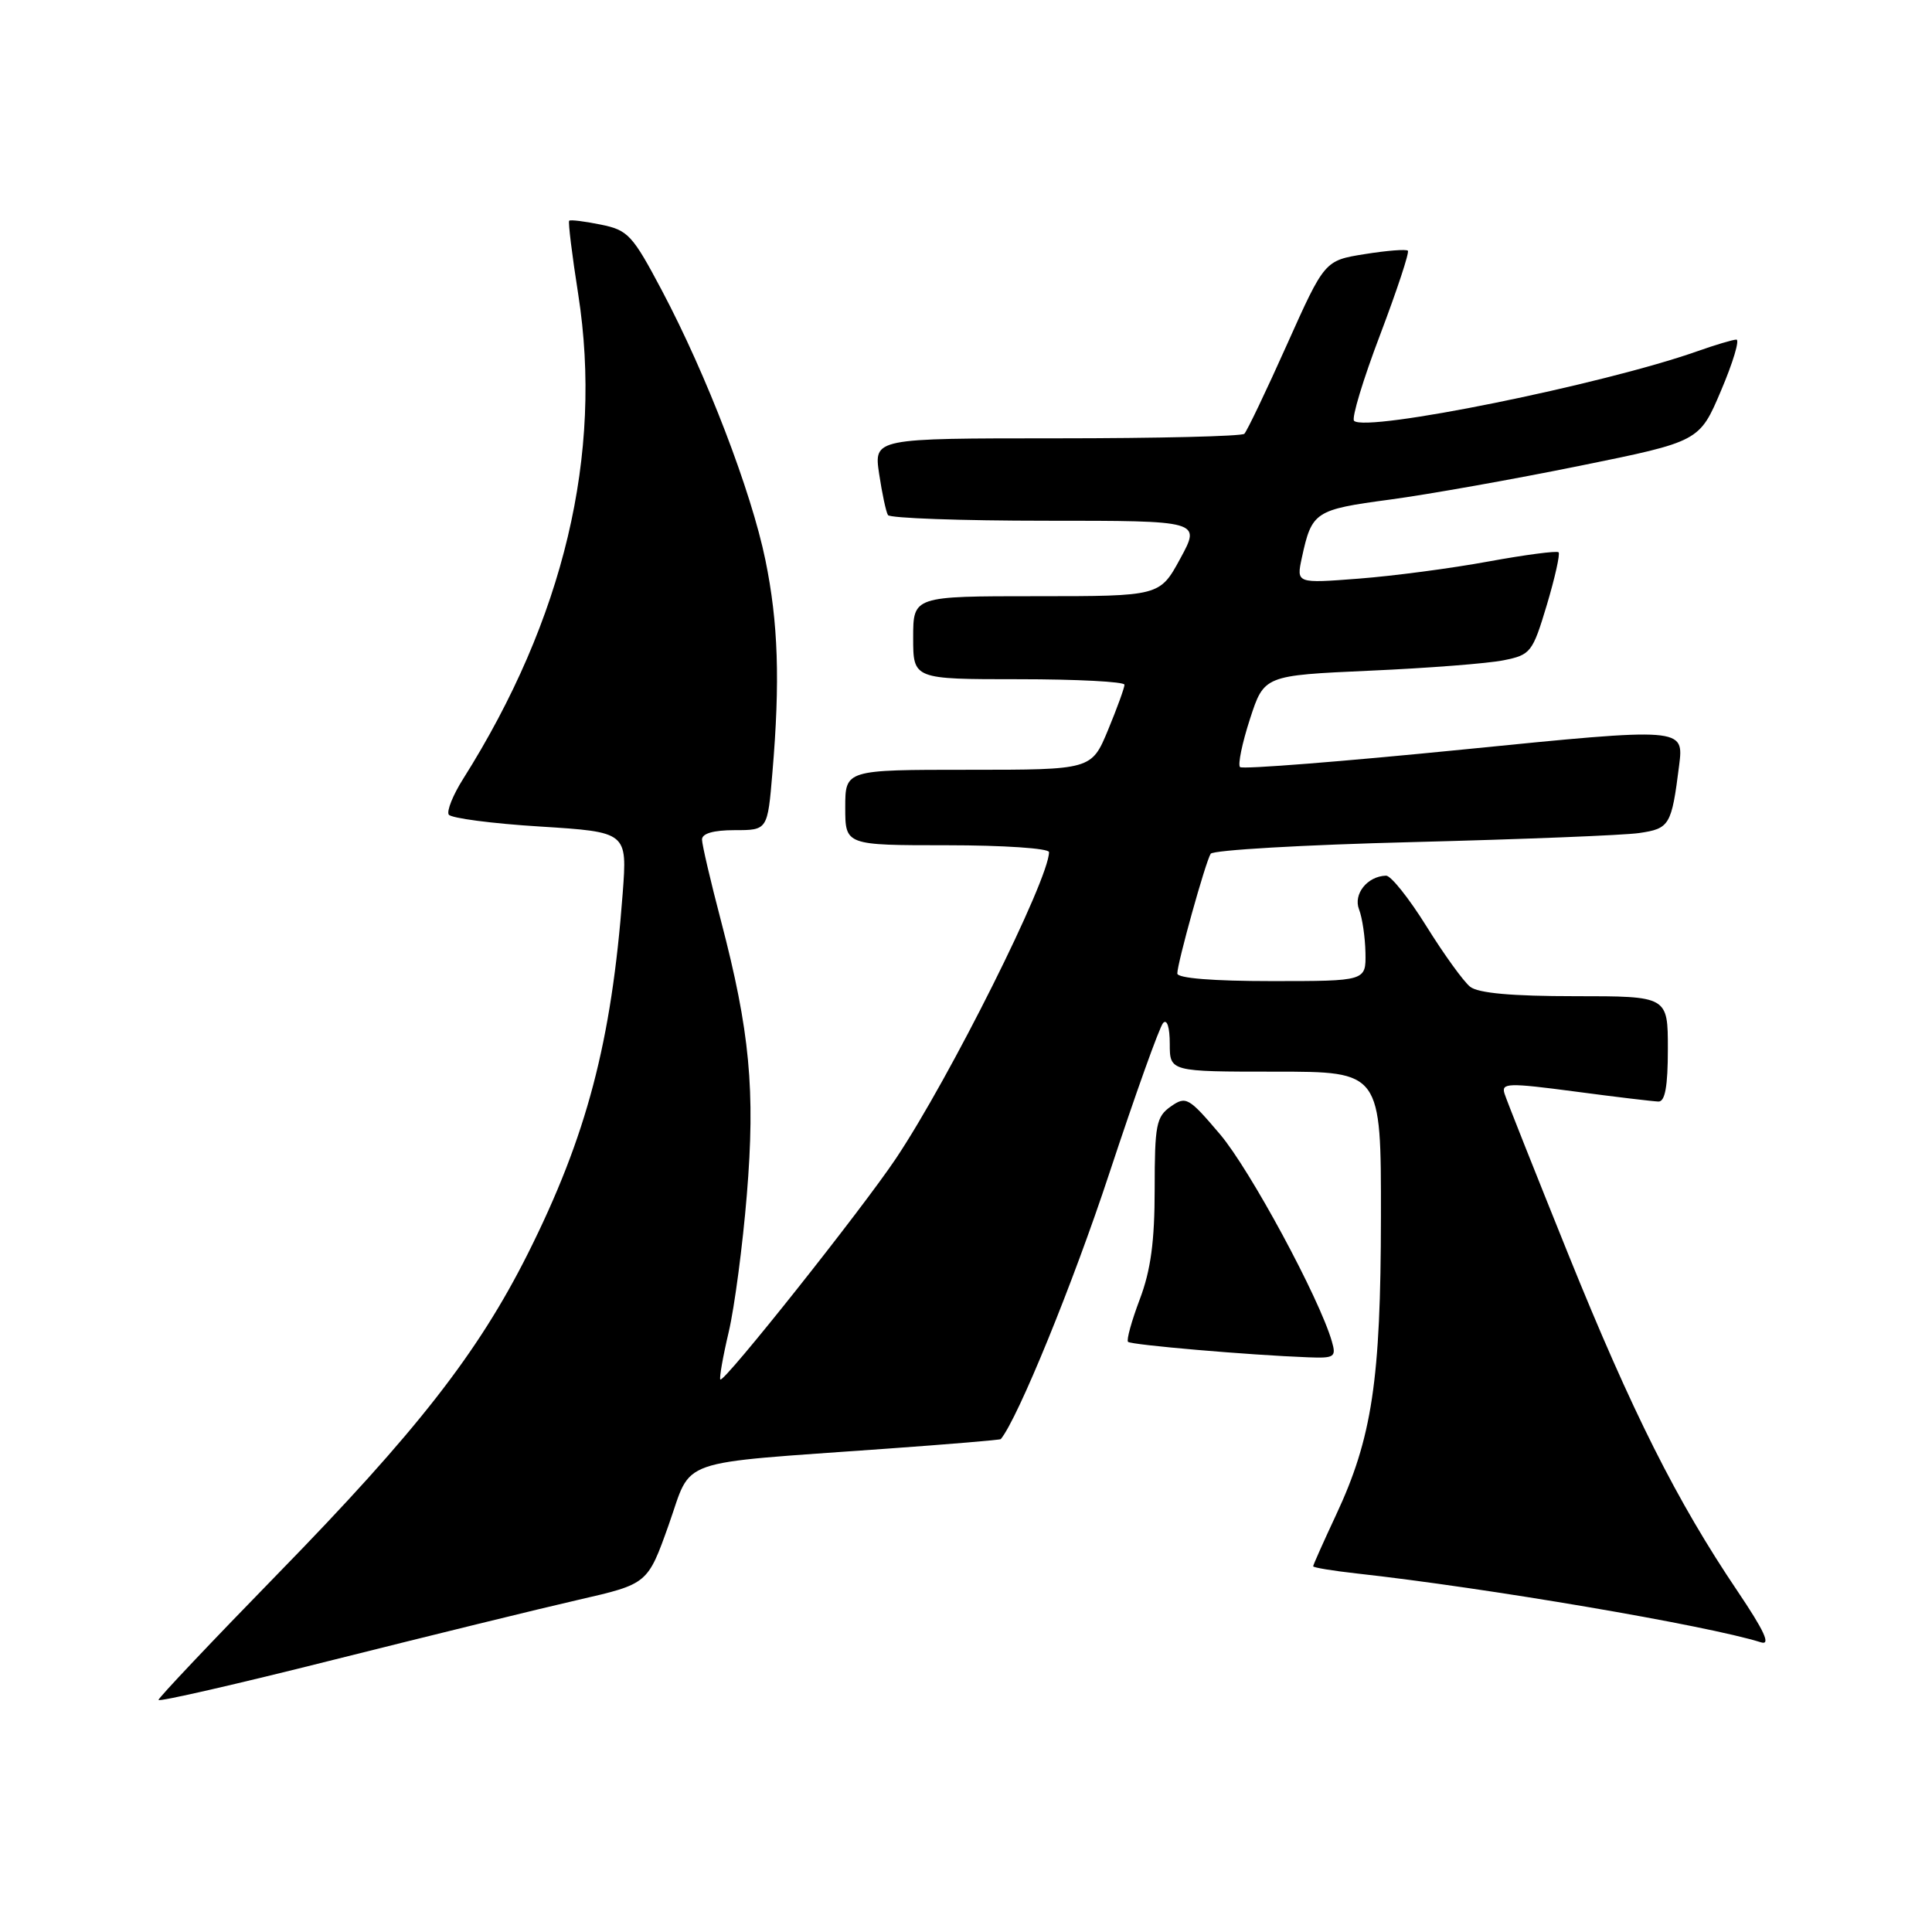 <?xml version="1.0" encoding="UTF-8" standalone="no"?>
<!DOCTYPE svg PUBLIC "-//W3C//DTD SVG 1.1//EN" "http://www.w3.org/Graphics/SVG/1.1/DTD/svg11.dtd" >
<svg xmlns="http://www.w3.org/2000/svg" xmlns:xlink="http://www.w3.org/1999/xlink" version="1.1" viewBox="0 0 256 256">
 <g >
 <path fill="currentColor"
d=" M 76.66 211.98 C 85.82 209.88 85.82 209.88 88.61 202.04 C 91.80 193.05 89.07 194.01 117.47 191.96 C 125.71 191.37 132.52 190.80 132.61 190.69 C 134.87 187.96 142.18 170.07 146.98 155.50 C 150.43 145.05 153.64 136.07 154.12 135.55 C 154.64 134.99 155.00 136.13 155.00 138.30 C 155.00 142.00 155.00 142.00 169.00 142.00 C 183.00 142.00 183.00 142.00 182.98 161.25 C 182.96 182.89 181.81 190.54 177.02 200.77 C 175.36 204.32 174.00 207.37 174.00 207.54 C 174.00 207.71 176.59 208.14 179.75 208.49 C 196.94 210.39 226.19 215.37 233.35 217.62 C 234.67 218.03 233.79 216.12 230.24 210.85 C 222.18 198.90 216.26 187.12 207.81 166.21 C 203.44 155.37 199.63 145.79 199.36 144.92 C 198.90 143.49 199.81 143.46 208.68 144.63 C 214.08 145.35 219.06 145.94 219.75 145.96 C 220.63 145.99 221.00 143.95 221.00 139.00 C 221.00 132.00 221.00 132.00 208.69 132.00 C 200.35 132.00 195.87 131.60 194.80 130.75 C 193.93 130.06 191.33 126.46 189.02 122.75 C 186.71 119.04 184.30 116.01 183.66 116.03 C 181.18 116.10 179.29 118.47 180.08 120.50 C 180.51 121.60 180.89 124.19 180.93 126.25 C 181.00 130.00 181.00 130.00 168.50 130.00 C 160.73 130.00 156.00 129.62 156.00 128.99 C 156.00 127.62 159.72 114.26 160.42 113.13 C 160.72 112.64 172.79 111.94 187.24 111.58 C 201.68 111.21 215.17 110.68 217.21 110.38 C 221.24 109.79 221.49 109.36 222.49 101.45 C 223.13 96.39 223.13 96.39 194.01 99.30 C 177.99 100.90 164.62 101.96 164.31 101.64 C 164.00 101.33 164.59 98.47 165.62 95.29 C 167.50 89.50 167.50 89.50 181.50 88.87 C 189.20 88.53 197.18 87.91 199.24 87.49 C 202.82 86.77 203.07 86.46 204.96 80.17 C 206.04 76.55 206.74 73.41 206.52 73.18 C 206.29 72.96 202.11 73.51 197.23 74.40 C 192.35 75.30 184.62 76.32 180.06 76.67 C 171.77 77.31 171.77 77.31 172.50 73.91 C 173.82 67.80 174.22 67.53 184.16 66.20 C 189.30 65.51 200.63 63.49 209.34 61.72 C 225.19 58.50 225.19 58.50 228.05 51.75 C 229.63 48.04 230.54 45.00 230.08 45.00 C 229.63 45.00 227.28 45.70 224.88 46.55 C 212.38 50.96 180.99 57.32 179.42 55.76 C 179.07 55.41 180.62 50.28 182.87 44.37 C 185.11 38.45 186.77 33.44 186.55 33.22 C 186.33 33.00 183.76 33.20 180.84 33.67 C 175.52 34.52 175.52 34.52 170.51 45.70 C 167.76 51.85 165.22 57.15 164.88 57.48 C 164.54 57.81 153.35 58.08 140.02 58.08 C 115.79 58.08 115.79 58.08 116.49 62.79 C 116.88 65.38 117.40 67.84 117.66 68.25 C 117.91 68.66 127.34 69.00 138.62 69.00 C 159.12 69.00 159.12 69.00 156.40 74.00 C 153.68 79.00 153.68 79.00 137.34 79.00 C 121.00 79.00 121.00 79.00 121.00 84.50 C 121.00 90.00 121.00 90.00 135.00 90.00 C 142.70 90.00 149.00 90.33 149.00 90.73 C 149.00 91.13 148.02 93.83 146.82 96.73 C 144.63 102.00 144.63 102.00 128.32 102.00 C 112.00 102.00 112.00 102.00 112.00 107.00 C 112.00 112.00 112.00 112.00 125.50 112.00 C 132.96 112.00 139.00 112.41 139.00 112.91 C 139.00 116.52 125.86 142.82 118.72 153.50 C 114.22 160.23 95.93 183.26 95.45 182.79 C 95.29 182.62 95.78 179.79 96.56 176.49 C 97.33 173.20 98.41 165.02 98.96 158.31 C 100.10 144.48 99.36 136.62 95.53 122.00 C 94.16 116.78 93.03 111.94 93.02 111.25 C 93.01 110.44 94.53 110.00 97.35 110.00 C 101.71 110.00 101.71 110.00 102.35 102.35 C 103.38 90.24 103.12 82.50 101.42 74.21 C 99.55 65.10 93.63 49.68 87.72 38.52 C 83.80 31.12 83.22 30.49 79.60 29.76 C 77.45 29.32 75.57 29.09 75.42 29.25 C 75.26 29.40 75.80 33.80 76.62 39.01 C 79.92 60.17 74.71 82.07 61.36 103.22 C 60.02 105.34 59.17 107.46 59.46 107.94 C 59.76 108.41 65.20 109.13 71.56 109.52 C 83.12 110.25 83.12 110.25 82.51 118.37 C 81.03 138.08 77.74 150.55 69.95 166.10 C 63.33 179.29 55.22 189.68 36.75 208.60 C 28.09 217.48 21.00 224.97 21.00 225.25 C 21.00 225.54 31.46 223.14 44.25 219.92 C 57.04 216.71 71.62 213.13 76.66 211.98 Z  M 176.48 177.75 C 174.83 172.01 165.63 154.98 161.67 150.31 C 157.50 145.40 157.15 145.20 155.13 146.62 C 153.21 147.97 153.00 149.05 153.00 157.55 C 153.00 164.52 152.48 168.33 151.02 172.18 C 149.94 175.04 149.24 177.57 149.47 177.80 C 149.87 178.21 165.57 179.56 173.32 179.85 C 176.83 179.99 177.08 179.82 176.48 177.75 Z "/>
</g>
</svg>